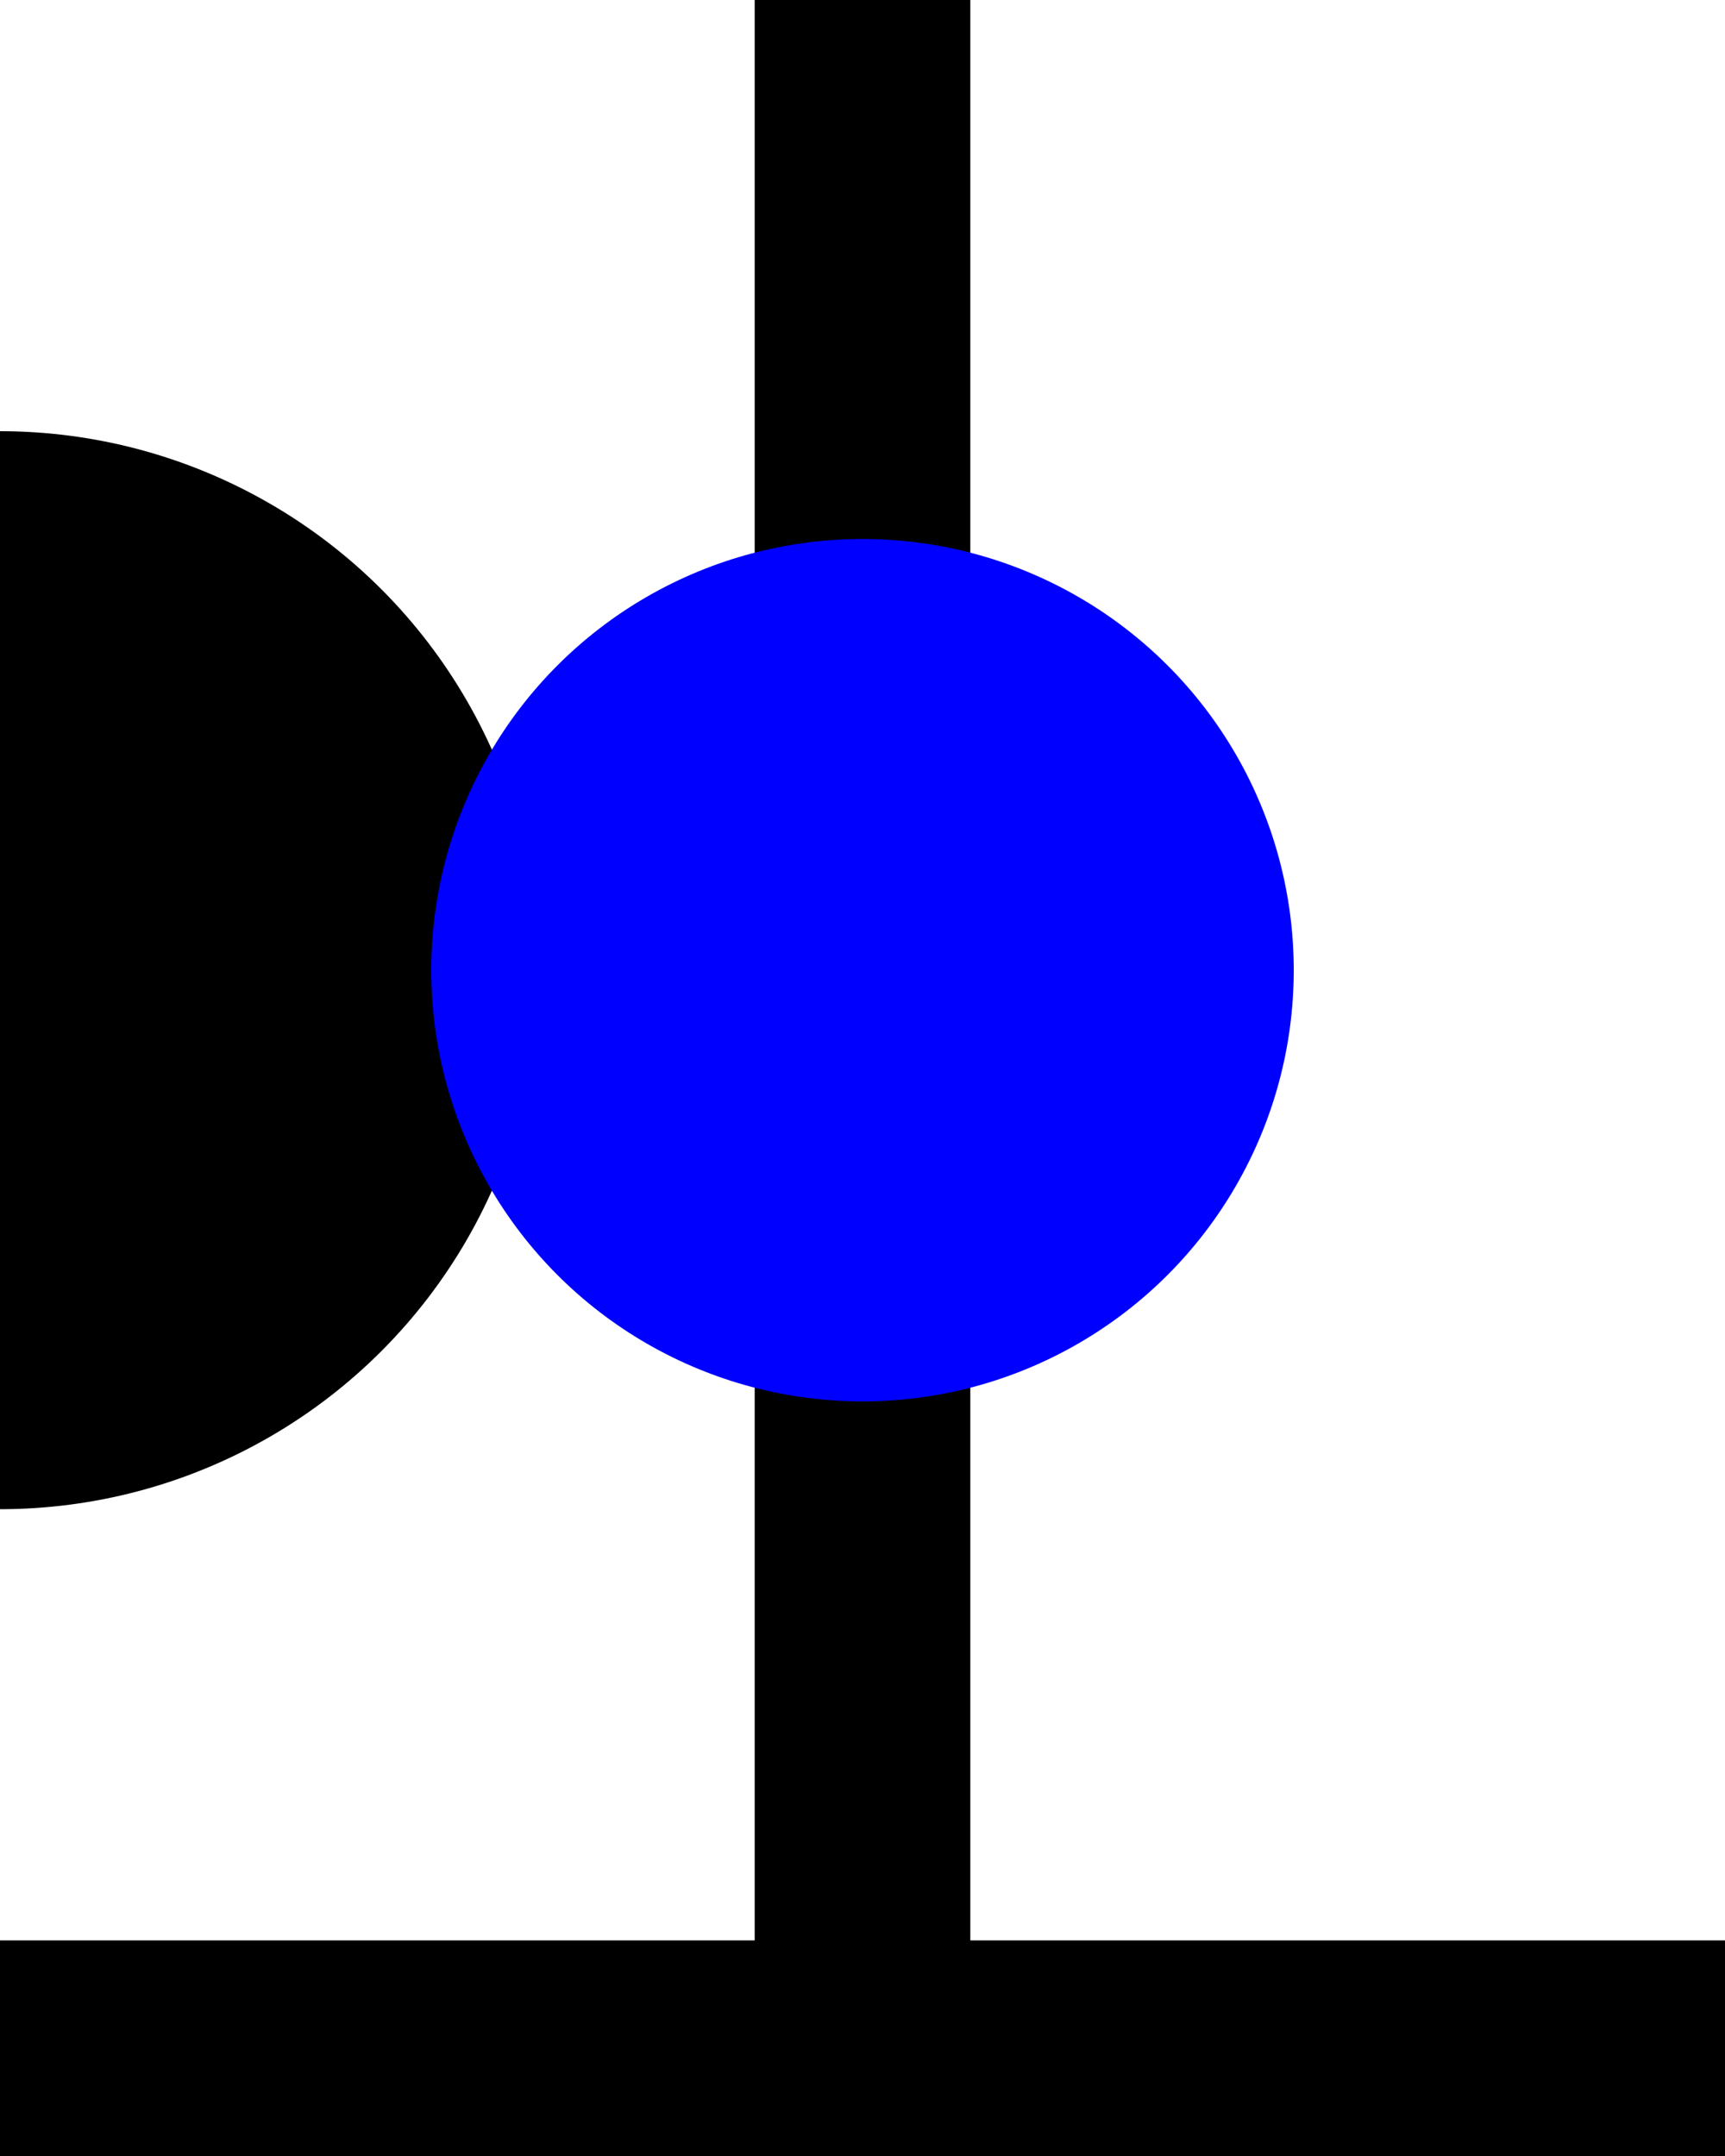 <ns0:svg xmlns:dc="http://purl.org/dc/elements/1.1/" xmlns:ns0="http://www.w3.org/2000/svg" xmlns:ns1="http://www.inkscape.org/namespaces/inkscape" xmlns:ns2="http://sodipodi.sourceforge.net/DTD/sodipodi-0.dtd" xmlns:ns4="http://creativecommons.org/ns#" xmlns:rdf="http://www.w3.org/1999/02/22-rdf-syntax-ns#" height="40mm" id="svg8" version="1.1" viewBox="0 0 32 40" width="32mm" ns2:docname="right_fretted_125.svg" ns1:version="0.92.2 5c3e80d, 2017-08-06">
  <ns0:defs id="defs2" />
  <ns2:namedview bordercolor="#666666" borderopacity="1.0" id="base" pagecolor="#ffffff" showgrid="false" ns1:current-layer="layer1" ns1:cx="2.4495468" ns1:cy="57.924358" ns1:document-units="mm" ns1:pageopacity="0.0" ns1:pageshadow="2" ns1:window-height="855" ns1:window-maximized="1" ns1:window-width="1440" ns1:window-x="0" ns1:window-y="1" ns1:zoom="3.959798" />
  <ns0:g id="layer1" transform="translate(0,-257)" ns1:groupmode="layer" ns1:label="Layer 1">
    <ns0:rect height="4" id="rect7" style="stroke-width:0.211" width="32" x="0" y="293" />
    <ns0:rect height="40" id="rect7-3" style="stroke-width:0.236" width="4" x="14" y="257" />
    <ns0:circle cx="-7.1054274e-15" cy="275" id="path9" r="10" style="stroke-width:1.156" />
    <ns0:circle cx="16" cy="275" id="path9-3" r="8" style="fill:#0000ff;fill-opacity:1;stroke-width:0.616" />
  </ns0:g>
</ns0:svg>